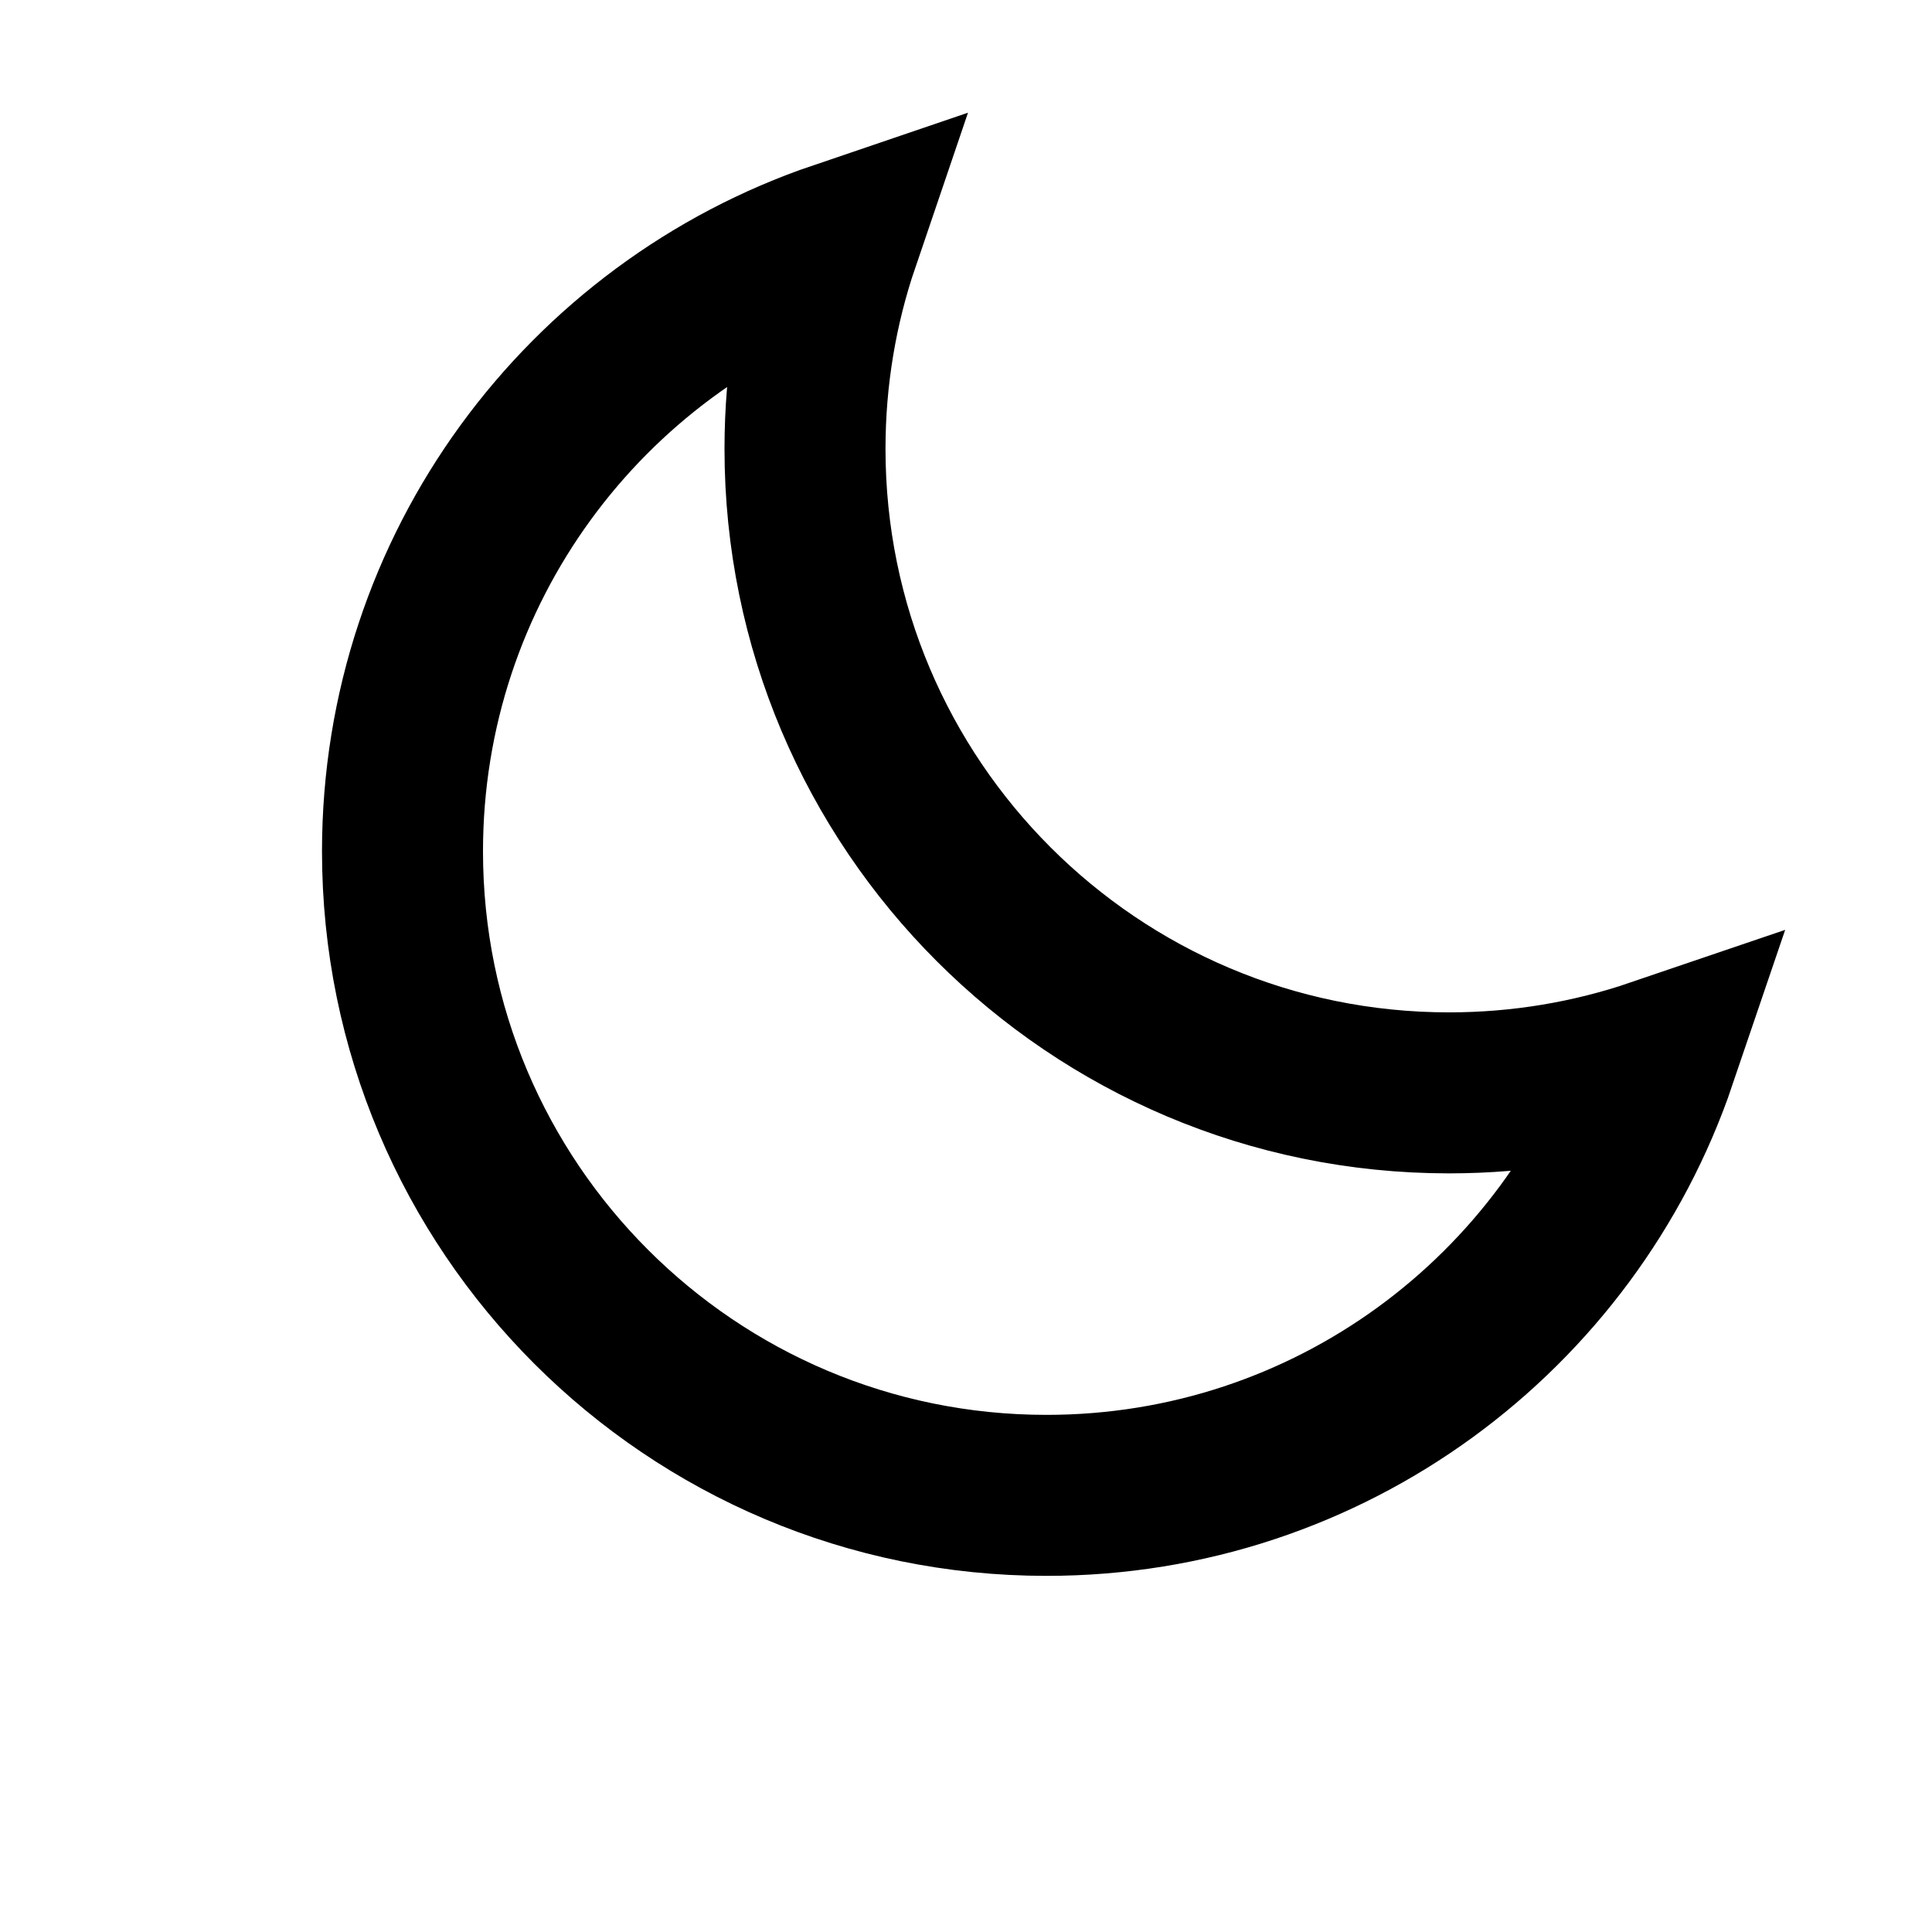 <svg role="img" xmlns="http://www.w3.org/2000/svg" width="24px" height="24px" viewBox="0 0 24 24" aria-labelledby="moonIconTitle" stroke="#000000" stroke-width="2" stroke-linecap="square" stroke-linejoin="miter" fill="none" color="#000000"> <title id="moonIconTitle">Moon</title> <path d="M10.424,3 C10.149,3.808 10,4.675 10,5.576 C10,9.994 13.582,13.576 18,13.576 C18.901,13.576 19.768,13.427 20.576,13.152 C19.504,16.307 16.517,18.576 13,18.576 C8.582,18.576 5,14.994 5,10.576 C5,7.059 7.269,4.072 10.424,3 Z"/> </svg>